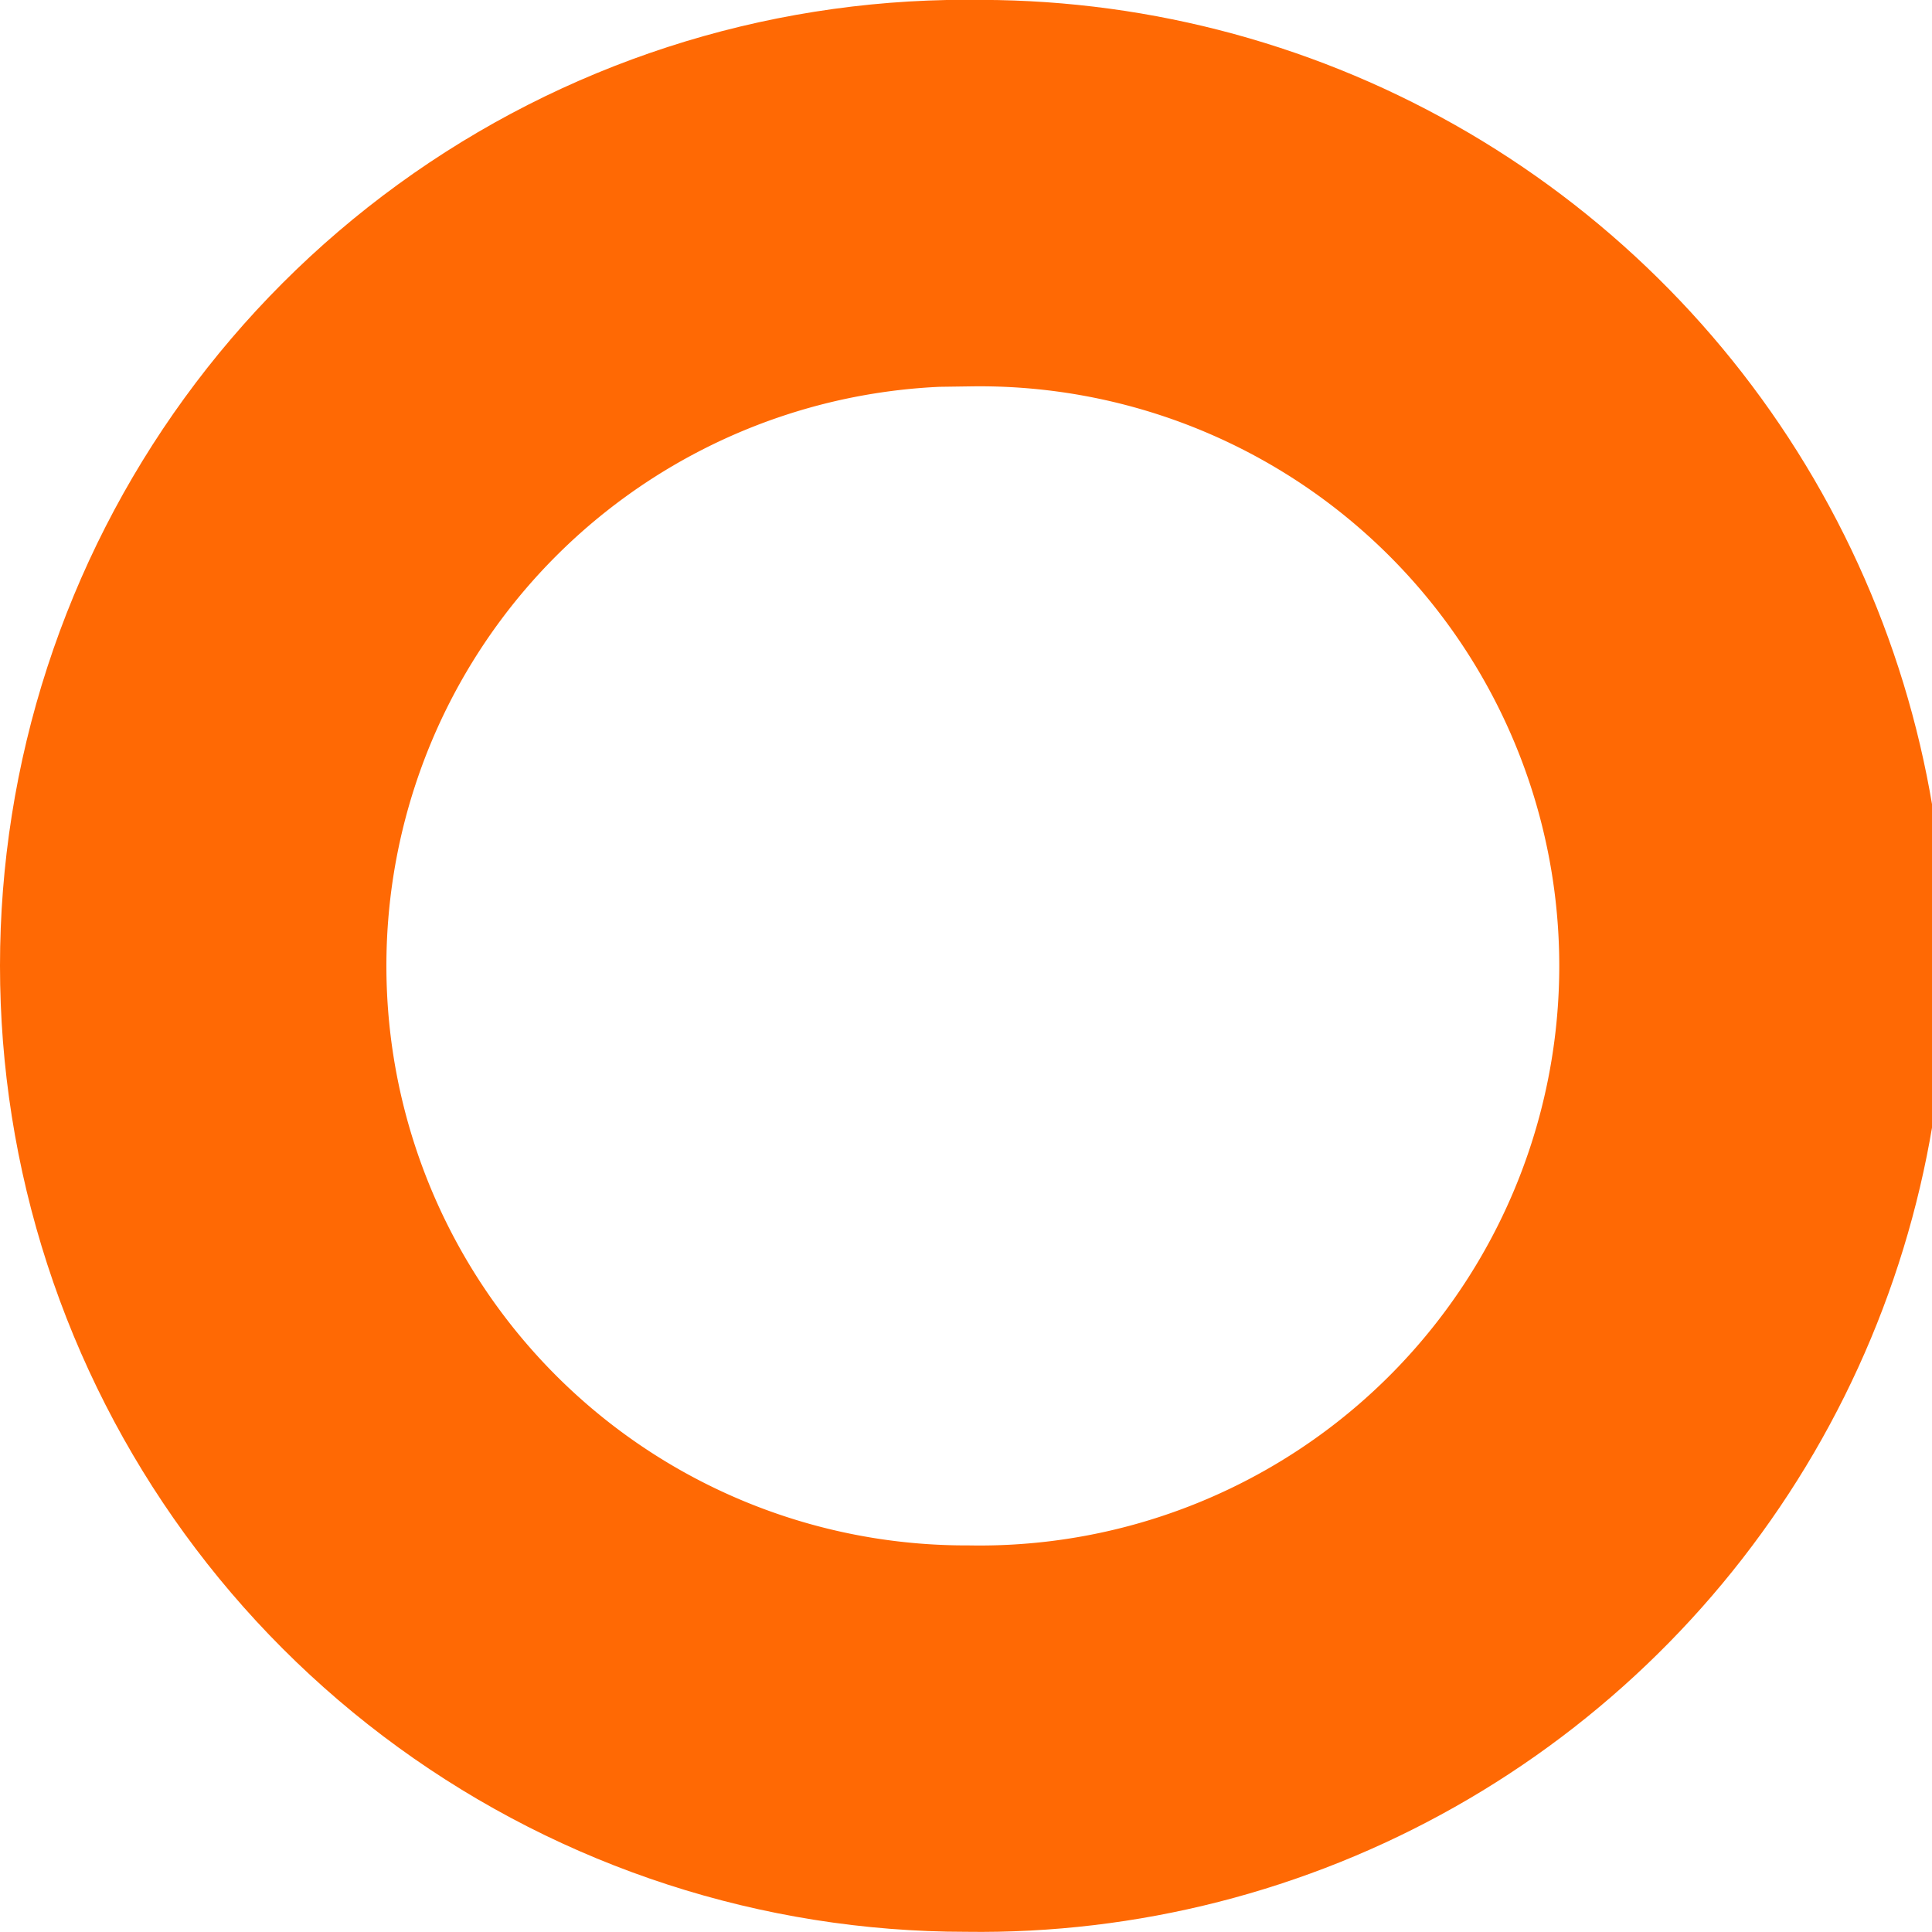 <svg xmlns="http://www.w3.org/2000/svg" width="10" height="10"><defs><clipPath id="a"><path fill="#fff" d="M5 0a5 5 0 1 1 0 9.999 5 5 0 0 1 0-10z"/></clipPath></defs><path fill="none" stroke="#ff6904" stroke-miterlimit="50" stroke-width="4" d="M5 0a5 5 0 1 1 0 9.999 5 5 0 0 1 0-10z" clip-path="url(&quot;#a&quot;)"/></svg>